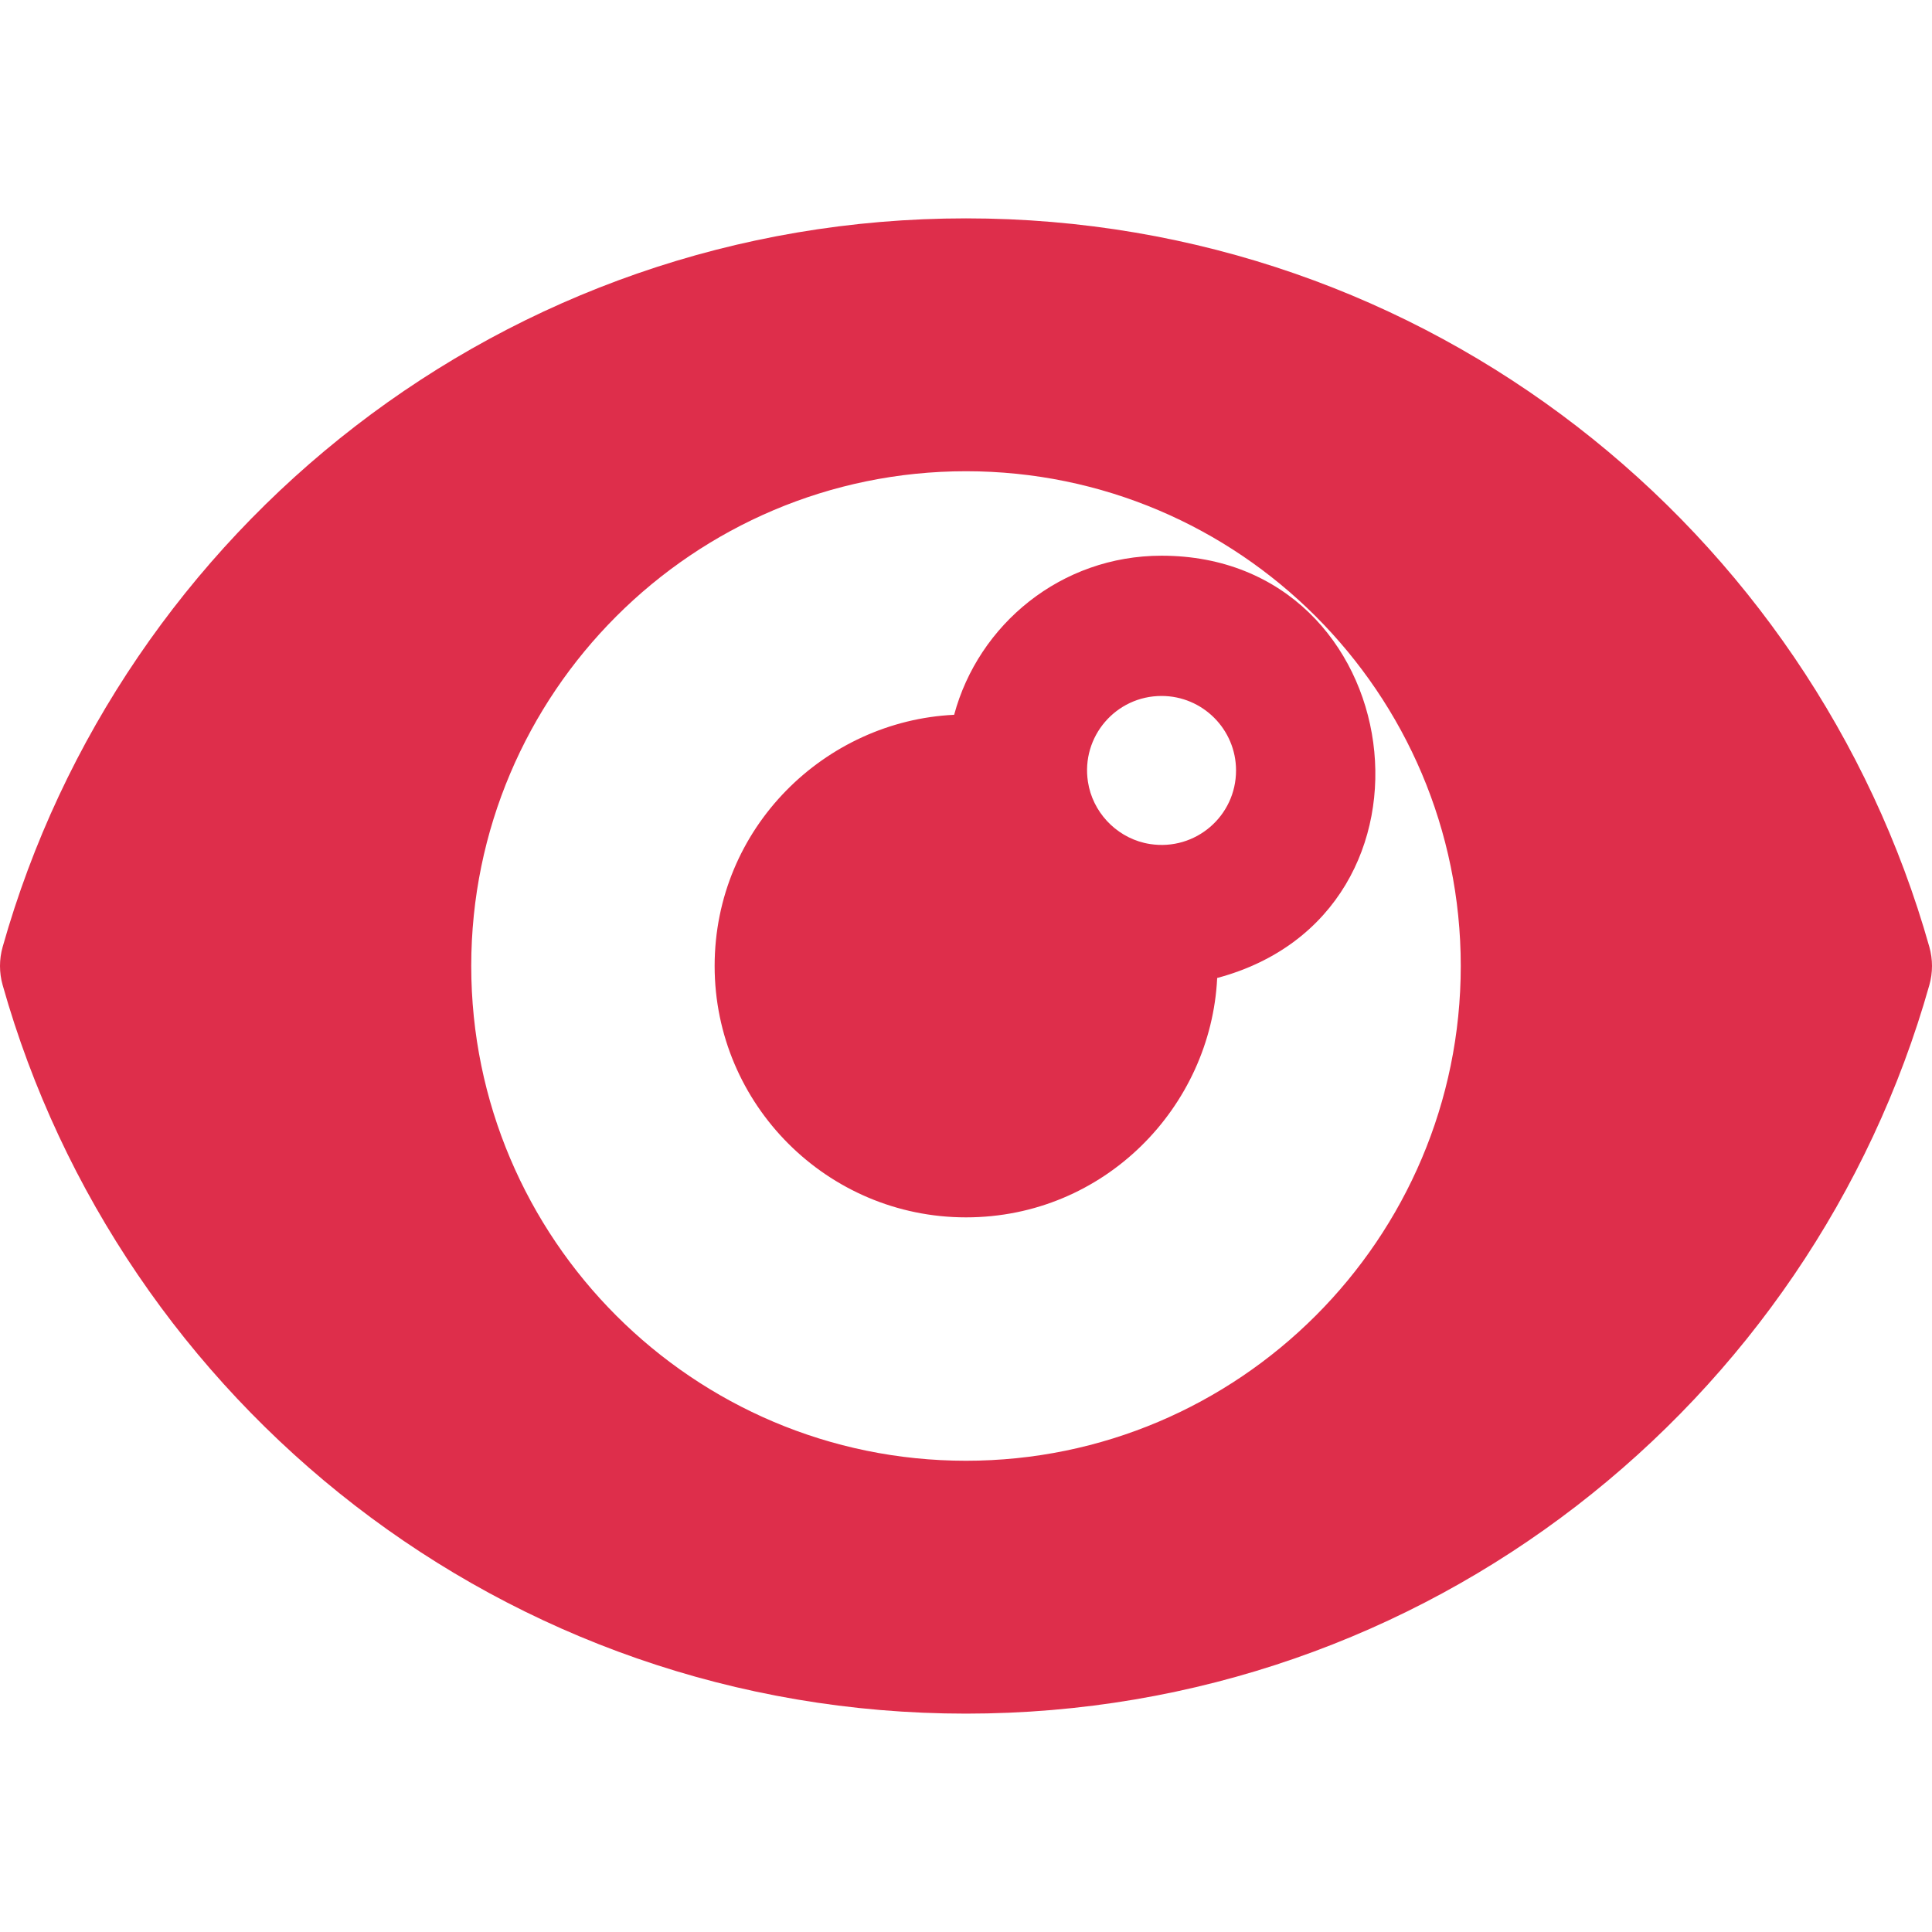 <?xml version="1.0" encoding="iso-8859-1"?>
<!-- Generator: Adobe Illustrator 19.0.0, SVG Export Plug-In . SVG Version: 6.00 Build 0)  -->
<svg version="1.1" id="Layer_1" xmlns="http://www.w3.org/2000/svg" xmlns:xlink="http://www.w3.org/1999/xlink" x="0px" y="0px"
	 viewBox="0 0 512.002 512.002" style="enable-background:new 0 0 512.002 512.002;" xml:space="preserve">
<g>
	<g>
		<g>
			<path d="M511.304,250.954C480.155,140.542,378.511,57.869,256.001,57.869c-122.229,0-224.073,82.395-255.302,193.085
				c-0.932,3.299-0.932,6.792,0,10.093c31.15,110.413,132.79,193.085,255.302,193.085c122.237,0,224.078-82.405,255.302-193.085
				C512.234,257.748,512.234,254.254,511.304,250.954z M256.001,387.117c-72.299,0-131.117-58.819-131.117-131.117
				s58.819-131.117,131.117-131.117s131.117,58.819,131.117,131.117S328.3,387.117,256.001,387.117z" fill="#de2e4b"/>
			<path d="M307.827,147.267c-26.645,0-48.517,18.201-54.969,42.163c-34.176,1.621-63.471,29.884-63.471,66.569
				c0,36.732,29.883,66.615,66.615,66.615c36.718,0,64.922-29.315,66.565-63.439C386.786,242.002,373.551,147.267,307.827,147.267z
				 M304.783,223.68c-0.525-0.081-1.044-0.182-1.556-0.305c-7.674-1.835-13.698-8.279-14.909-16.181
				c-1.852-11.994,7.398-22.757,19.509-22.757c10.883,0,19.738,8.854,19.738,19.738C327.565,216.276,316.826,225.537,304.783,223.68
				z" fill="#de2e4b"/>
		</g>
	</g>
</g>
<g>
</g>
<g>
</g>
<g>
</g>
<g>
</g>
<g>
</g>
<g>
</g>
<g>
</g>
<g>
</g>
<g>
</g>
<g>
</g>
<g>
</g>
<g>
</g>
<g>
</g>
<g>
</g>
<g>
</g>
</svg>
